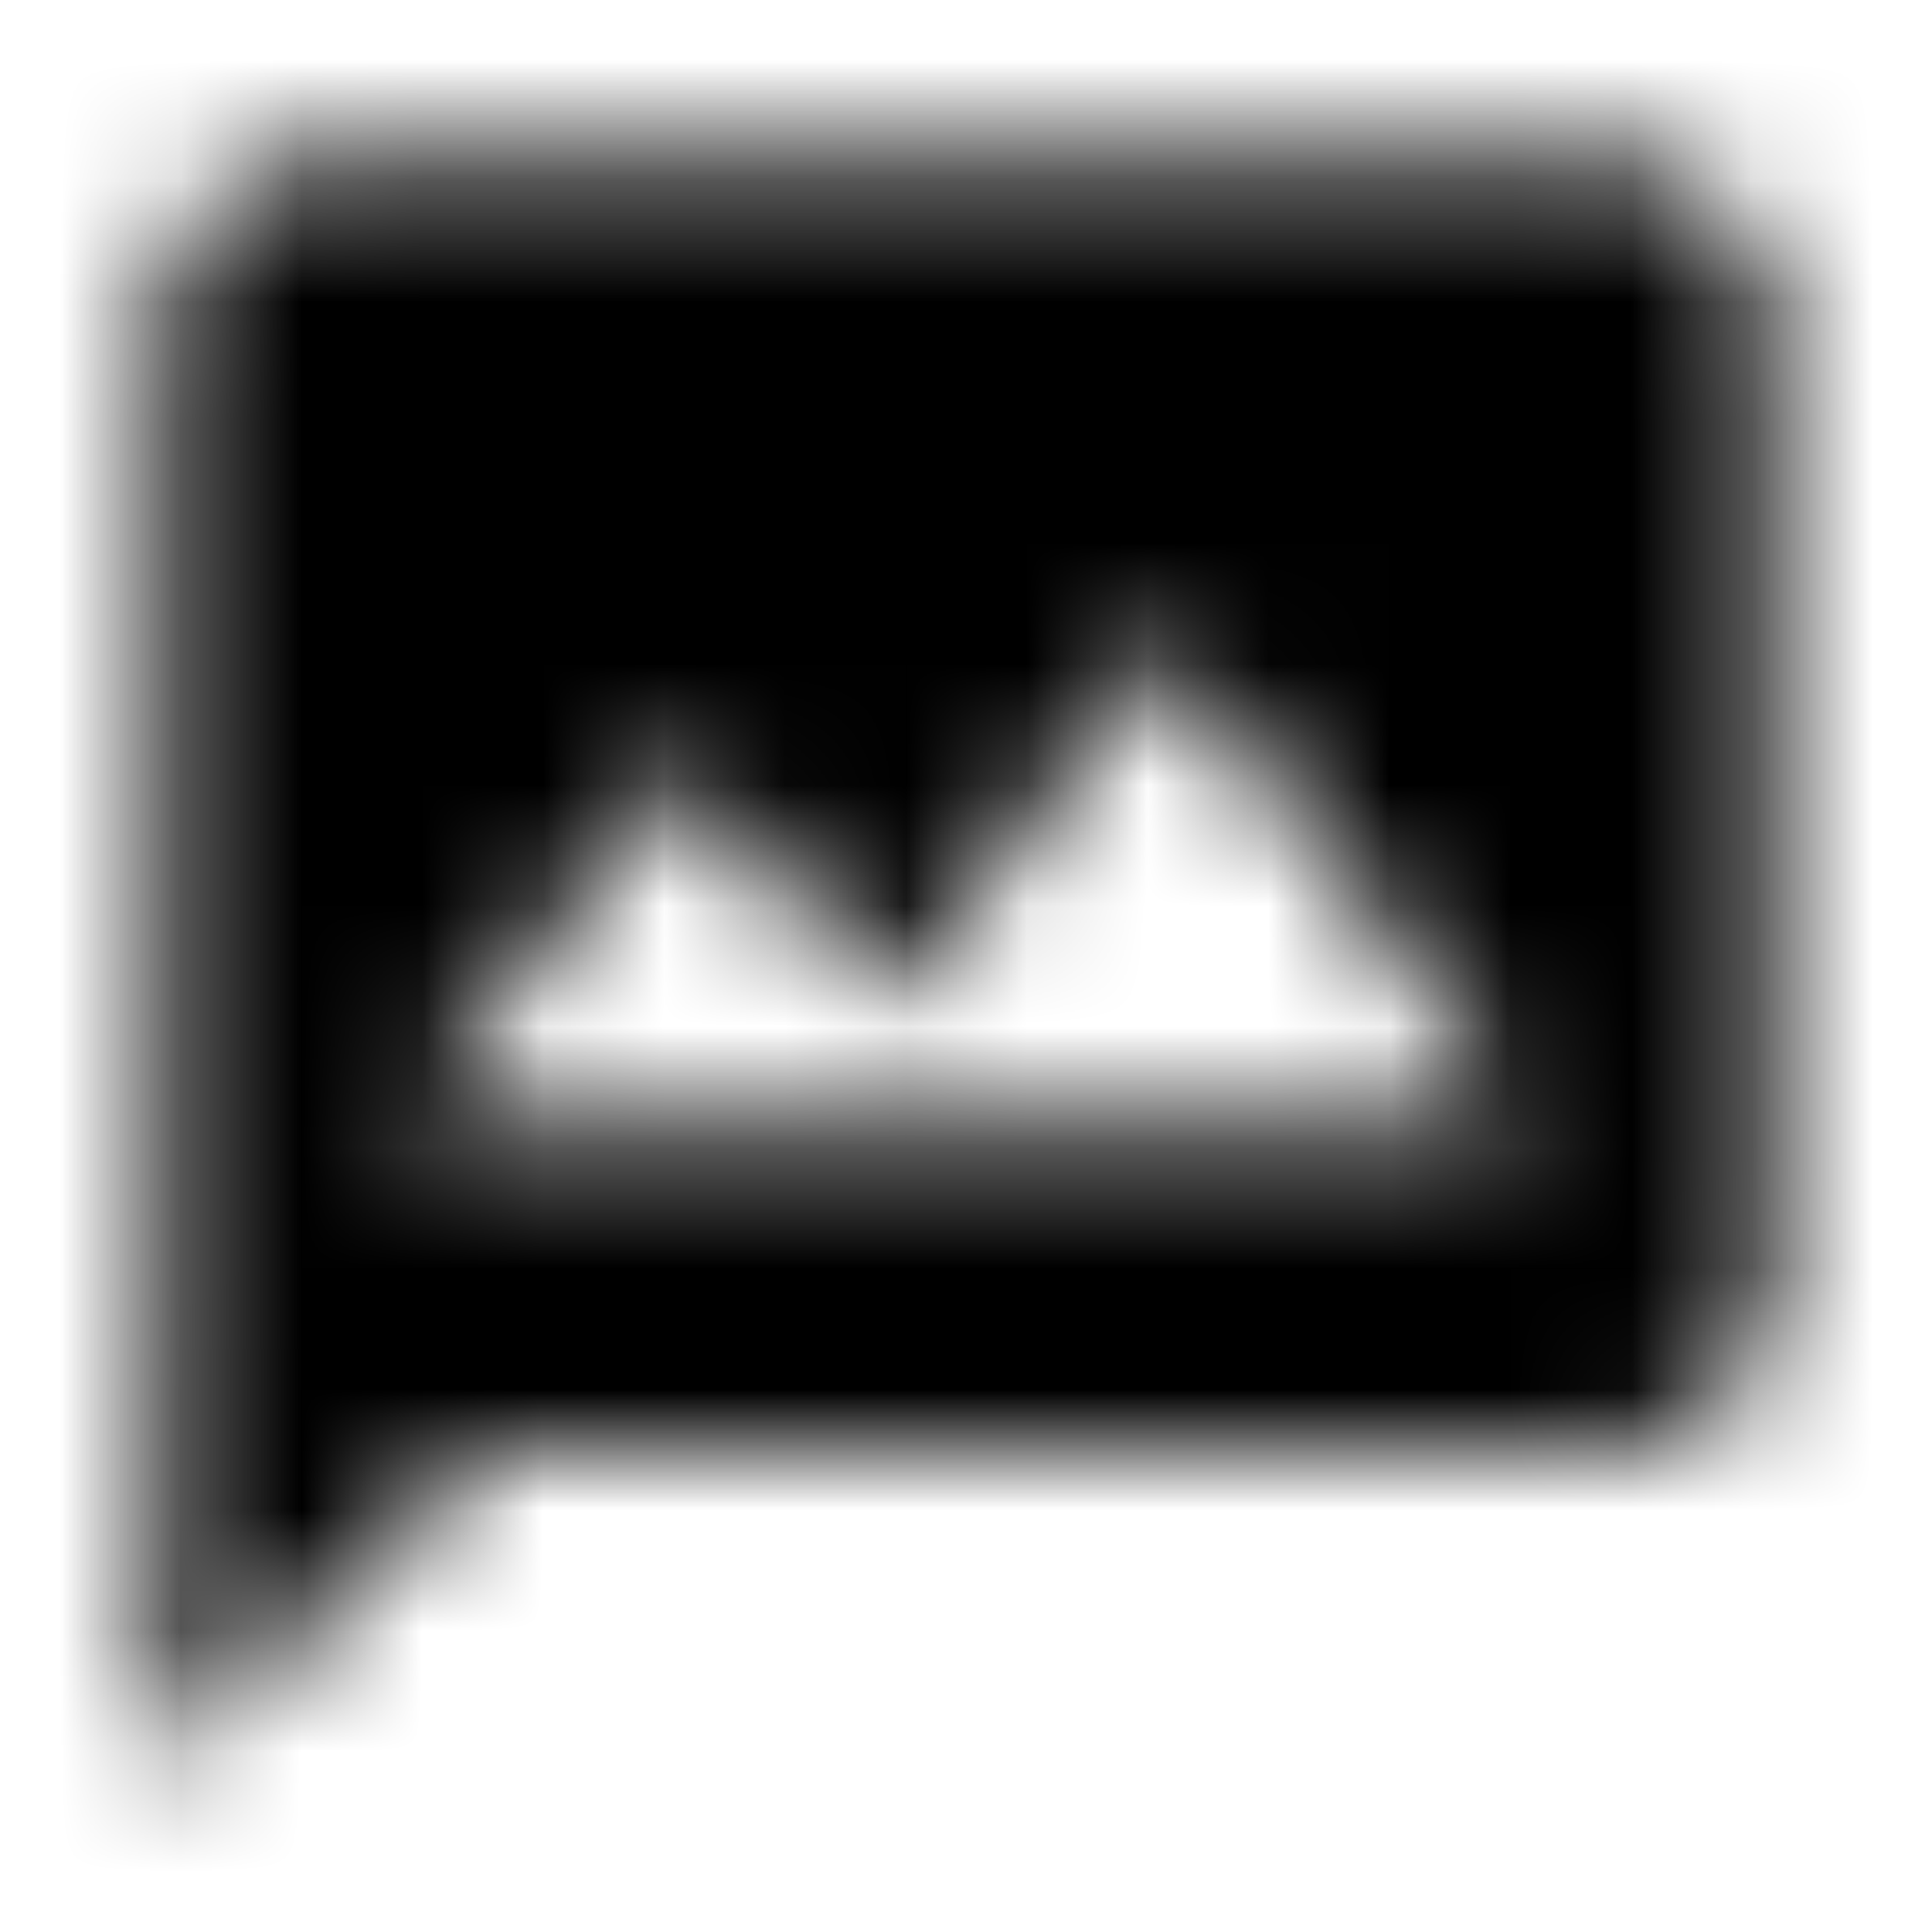 <svg xmlns="http://www.w3.org/2000/svg" xmlns:xlink="http://www.w3.org/1999/xlink" width="16" height="16" viewBox="0 0 16 16">
  <defs>
    <path id="mms-a" d="M13.333,1.333 L2.667,1.333 C1.933,1.333 1.34,1.933 1.34,2.667 L1.333,14.667 L4,12 L13.333,12 C14.067,12 14.667,11.4 14.667,10.667 L14.667,2.667 C14.667,1.933 14.067,1.333 13.333,1.333 Z M3.333,9.333 L5.667,6.333 L7.333,8.34 L9.667,5.333 L12.667,9.333 L3.333,9.333 Z"/>
  </defs>
  <g fill="none" fill-rule="evenodd">
    <mask id="mms-b" fill="#fff">
      <use xlink:href="#mms-a"/>
    </mask>
    <g fill="CurrentColor" mask="url(#mms-b)">
      <rect width="16" height="16"/>
    </g>
  </g>
</svg>
